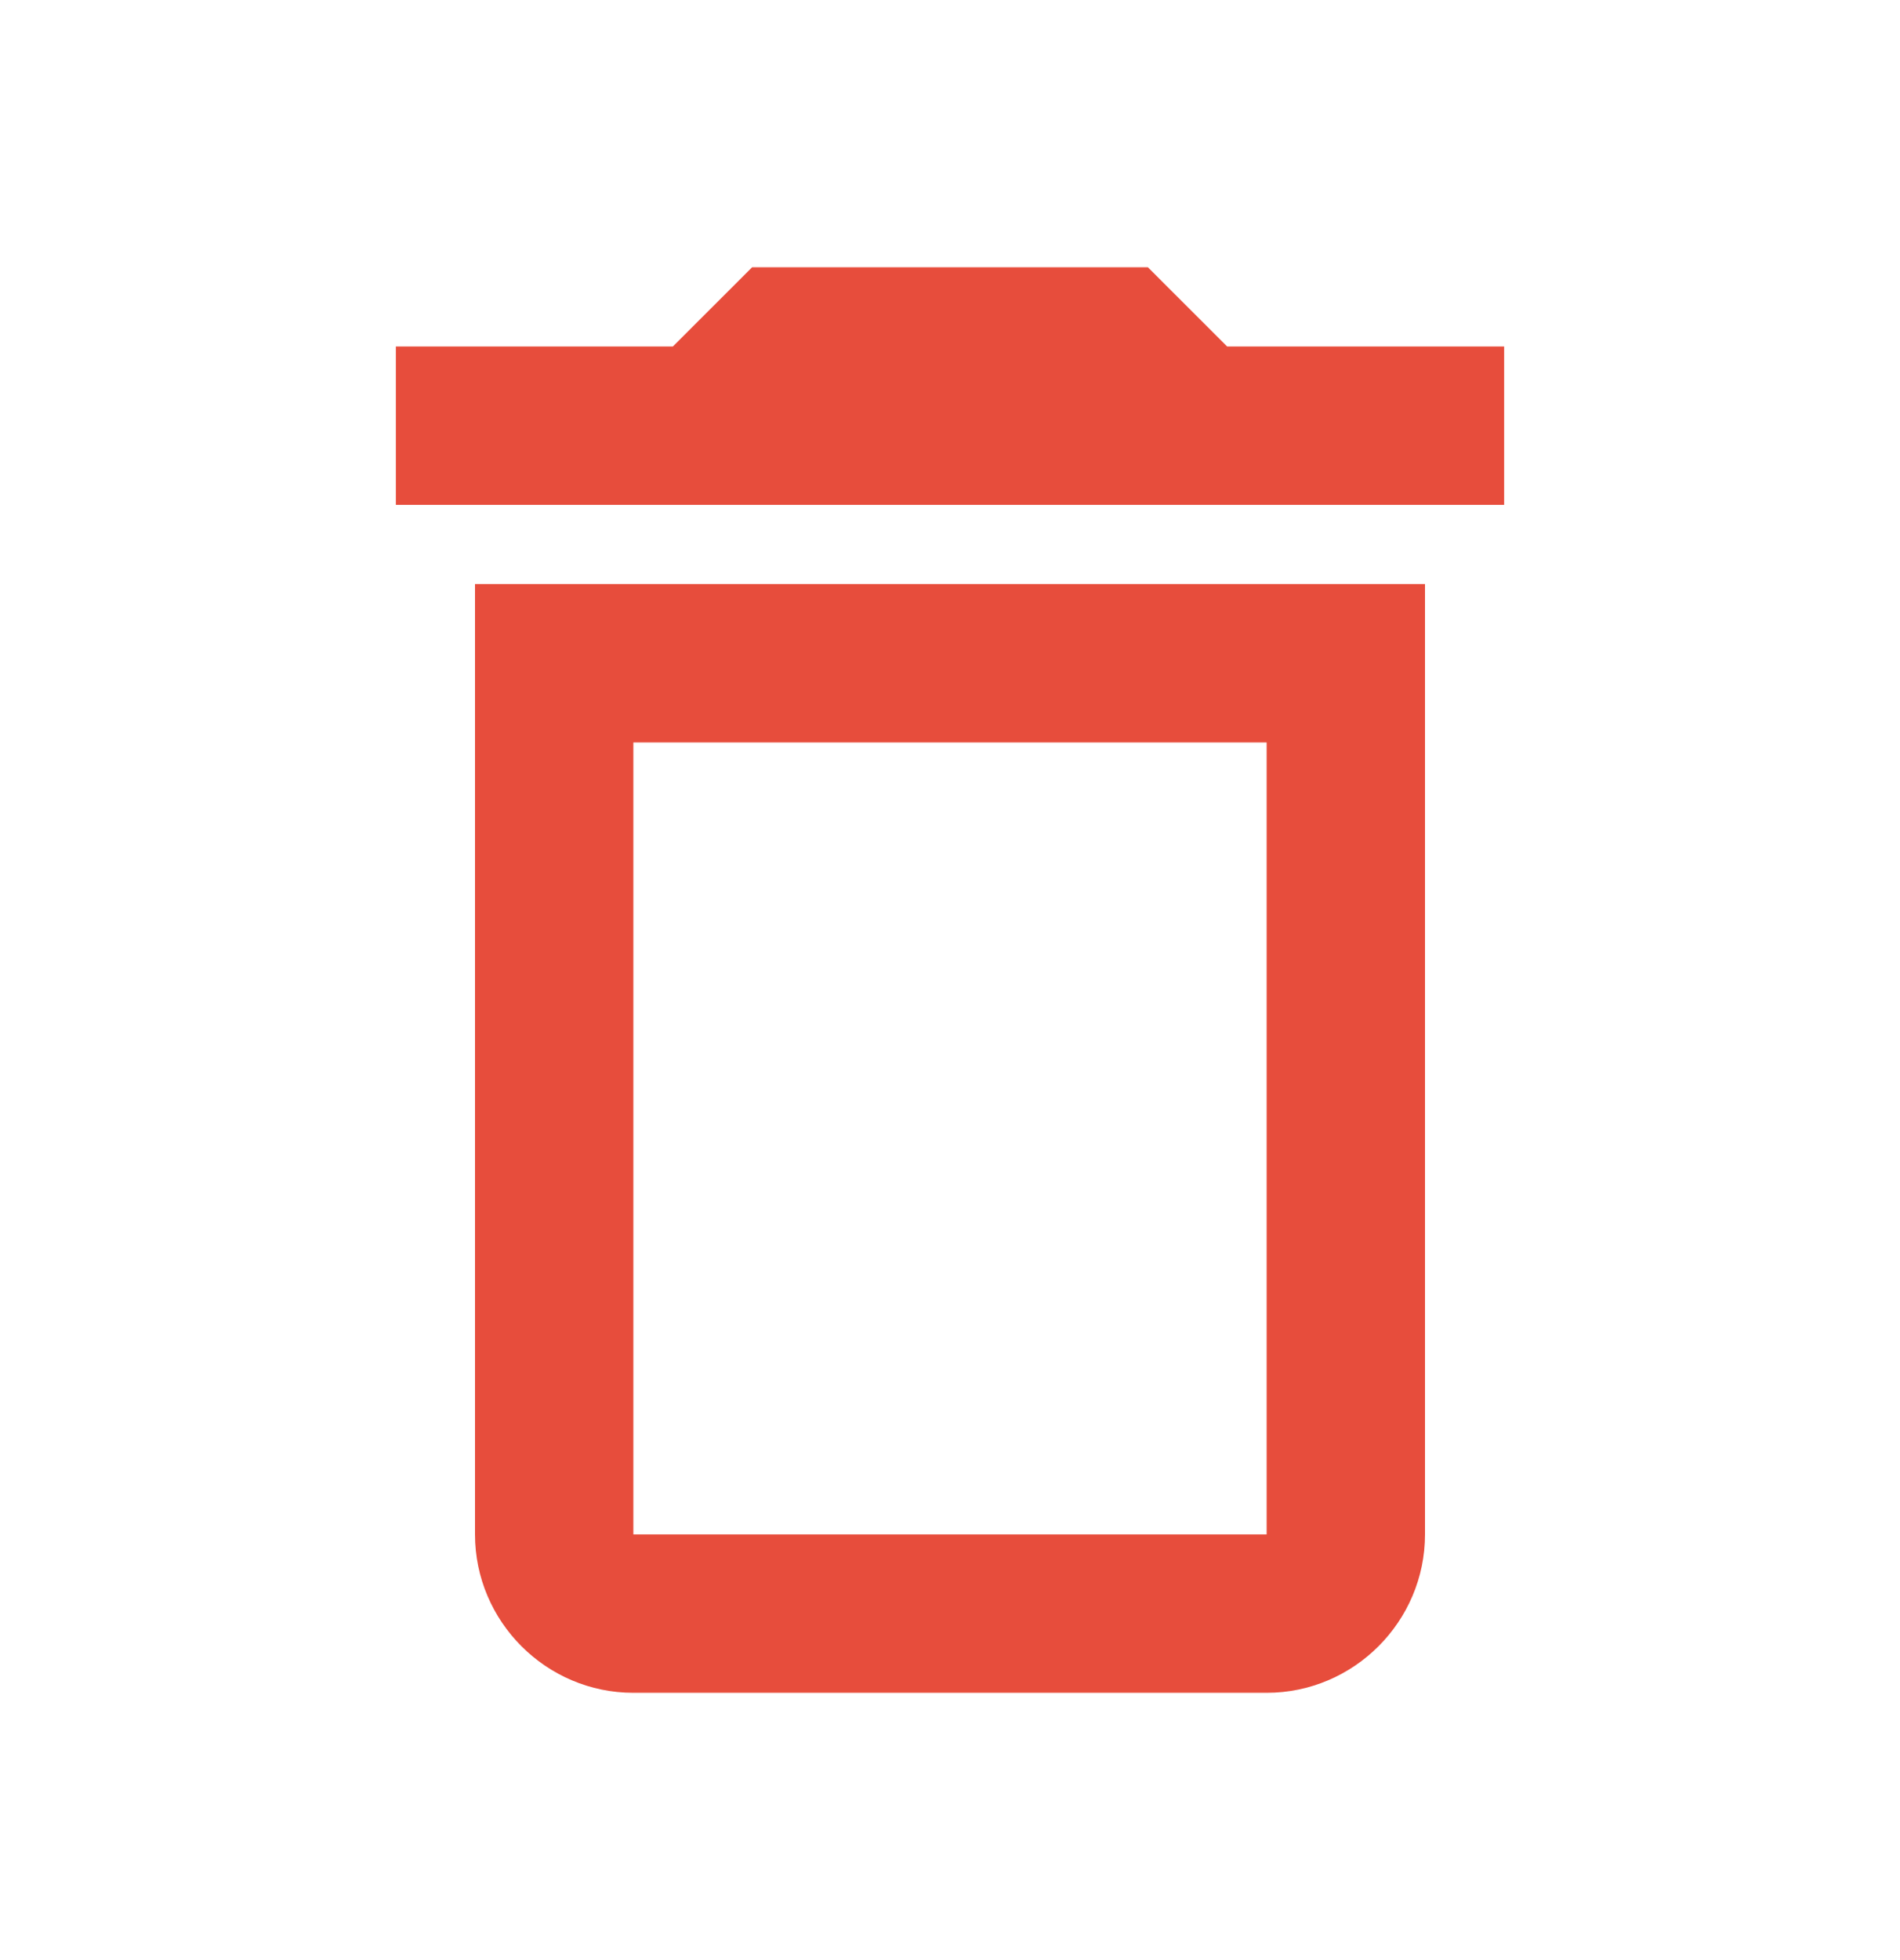 <svg width="32" height="33" viewBox="0 0 32 33" fill="none" xmlns="http://www.w3.org/2000/svg">
<path d="M21.333 12.5V25.833H10.667V12.5H21.333ZM19.333 4.5H12.667L11.333 5.833H6.667V8.5H25.333V5.833H20.667L19.333 4.5ZM24 9.833H8V25.833C8 27.3 9.2 28.5 10.667 28.5H21.333C22.8 28.5 24 27.3 24 25.833V9.833Z" fill="#E74D3C"/>
</svg>
